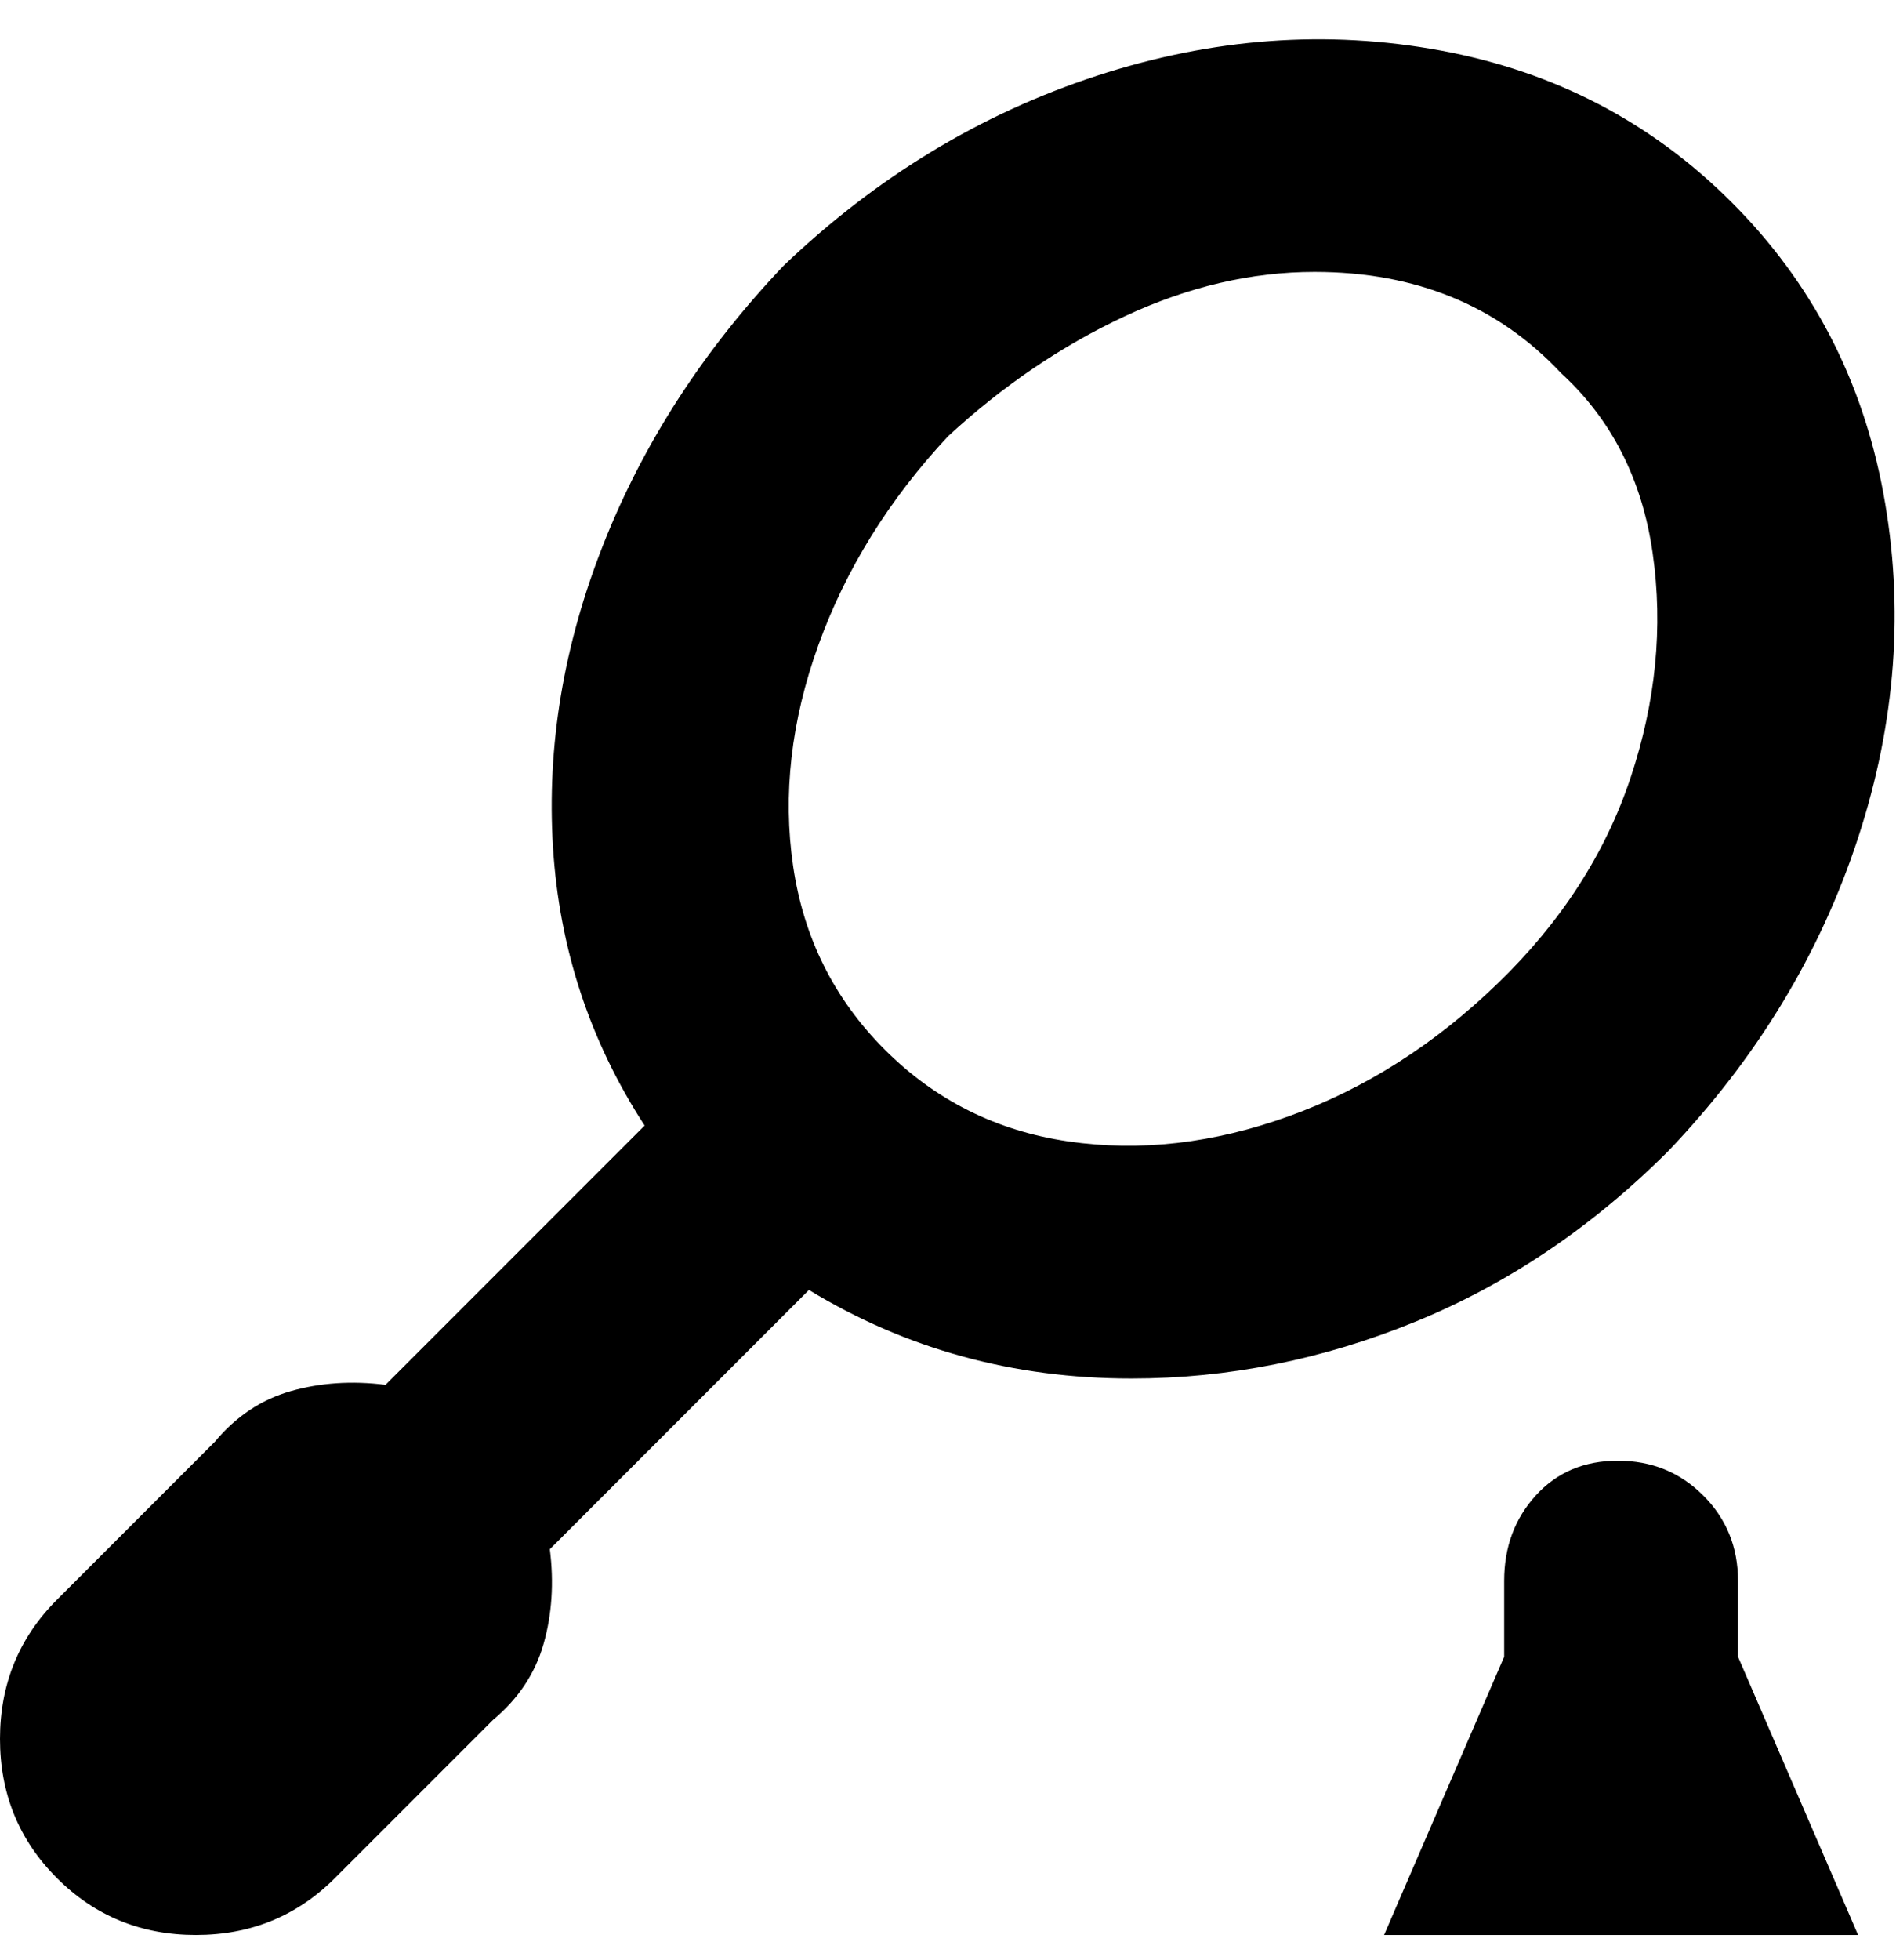<svg viewBox="0 0 300 310" xmlns="http://www.w3.org/2000/svg"><path d="M179 218q23 0 45-9t40-27q21-22 30-49.5t4-54.5q-5-27-24-46T228 8q-27-5-54.5 4T124 42q-19 20-28.5 44t-8 48q1.5 24 14.5 44l-41 41q-8-1-15 1t-12 8L9 253q-9 9-9 22t9 22q9 9 22 9t22-9l25-25q6-5 8-12t1-15l41-41q23 14 51 14zM150 69q13-12 28-19t30-7q24 0 39 16 12 11 14.5 28.5T258 123q-6 18-21 32.5t-33 21q-18 6.5-35 4T140 166q-12-12-14.5-29t4-35Q136 84 150 69zm125 193l19 44h-75l19-44v-12q0-8 5-13.5t13-5.5q8 0 13.5 5.5T275 250v12z"/></svg>